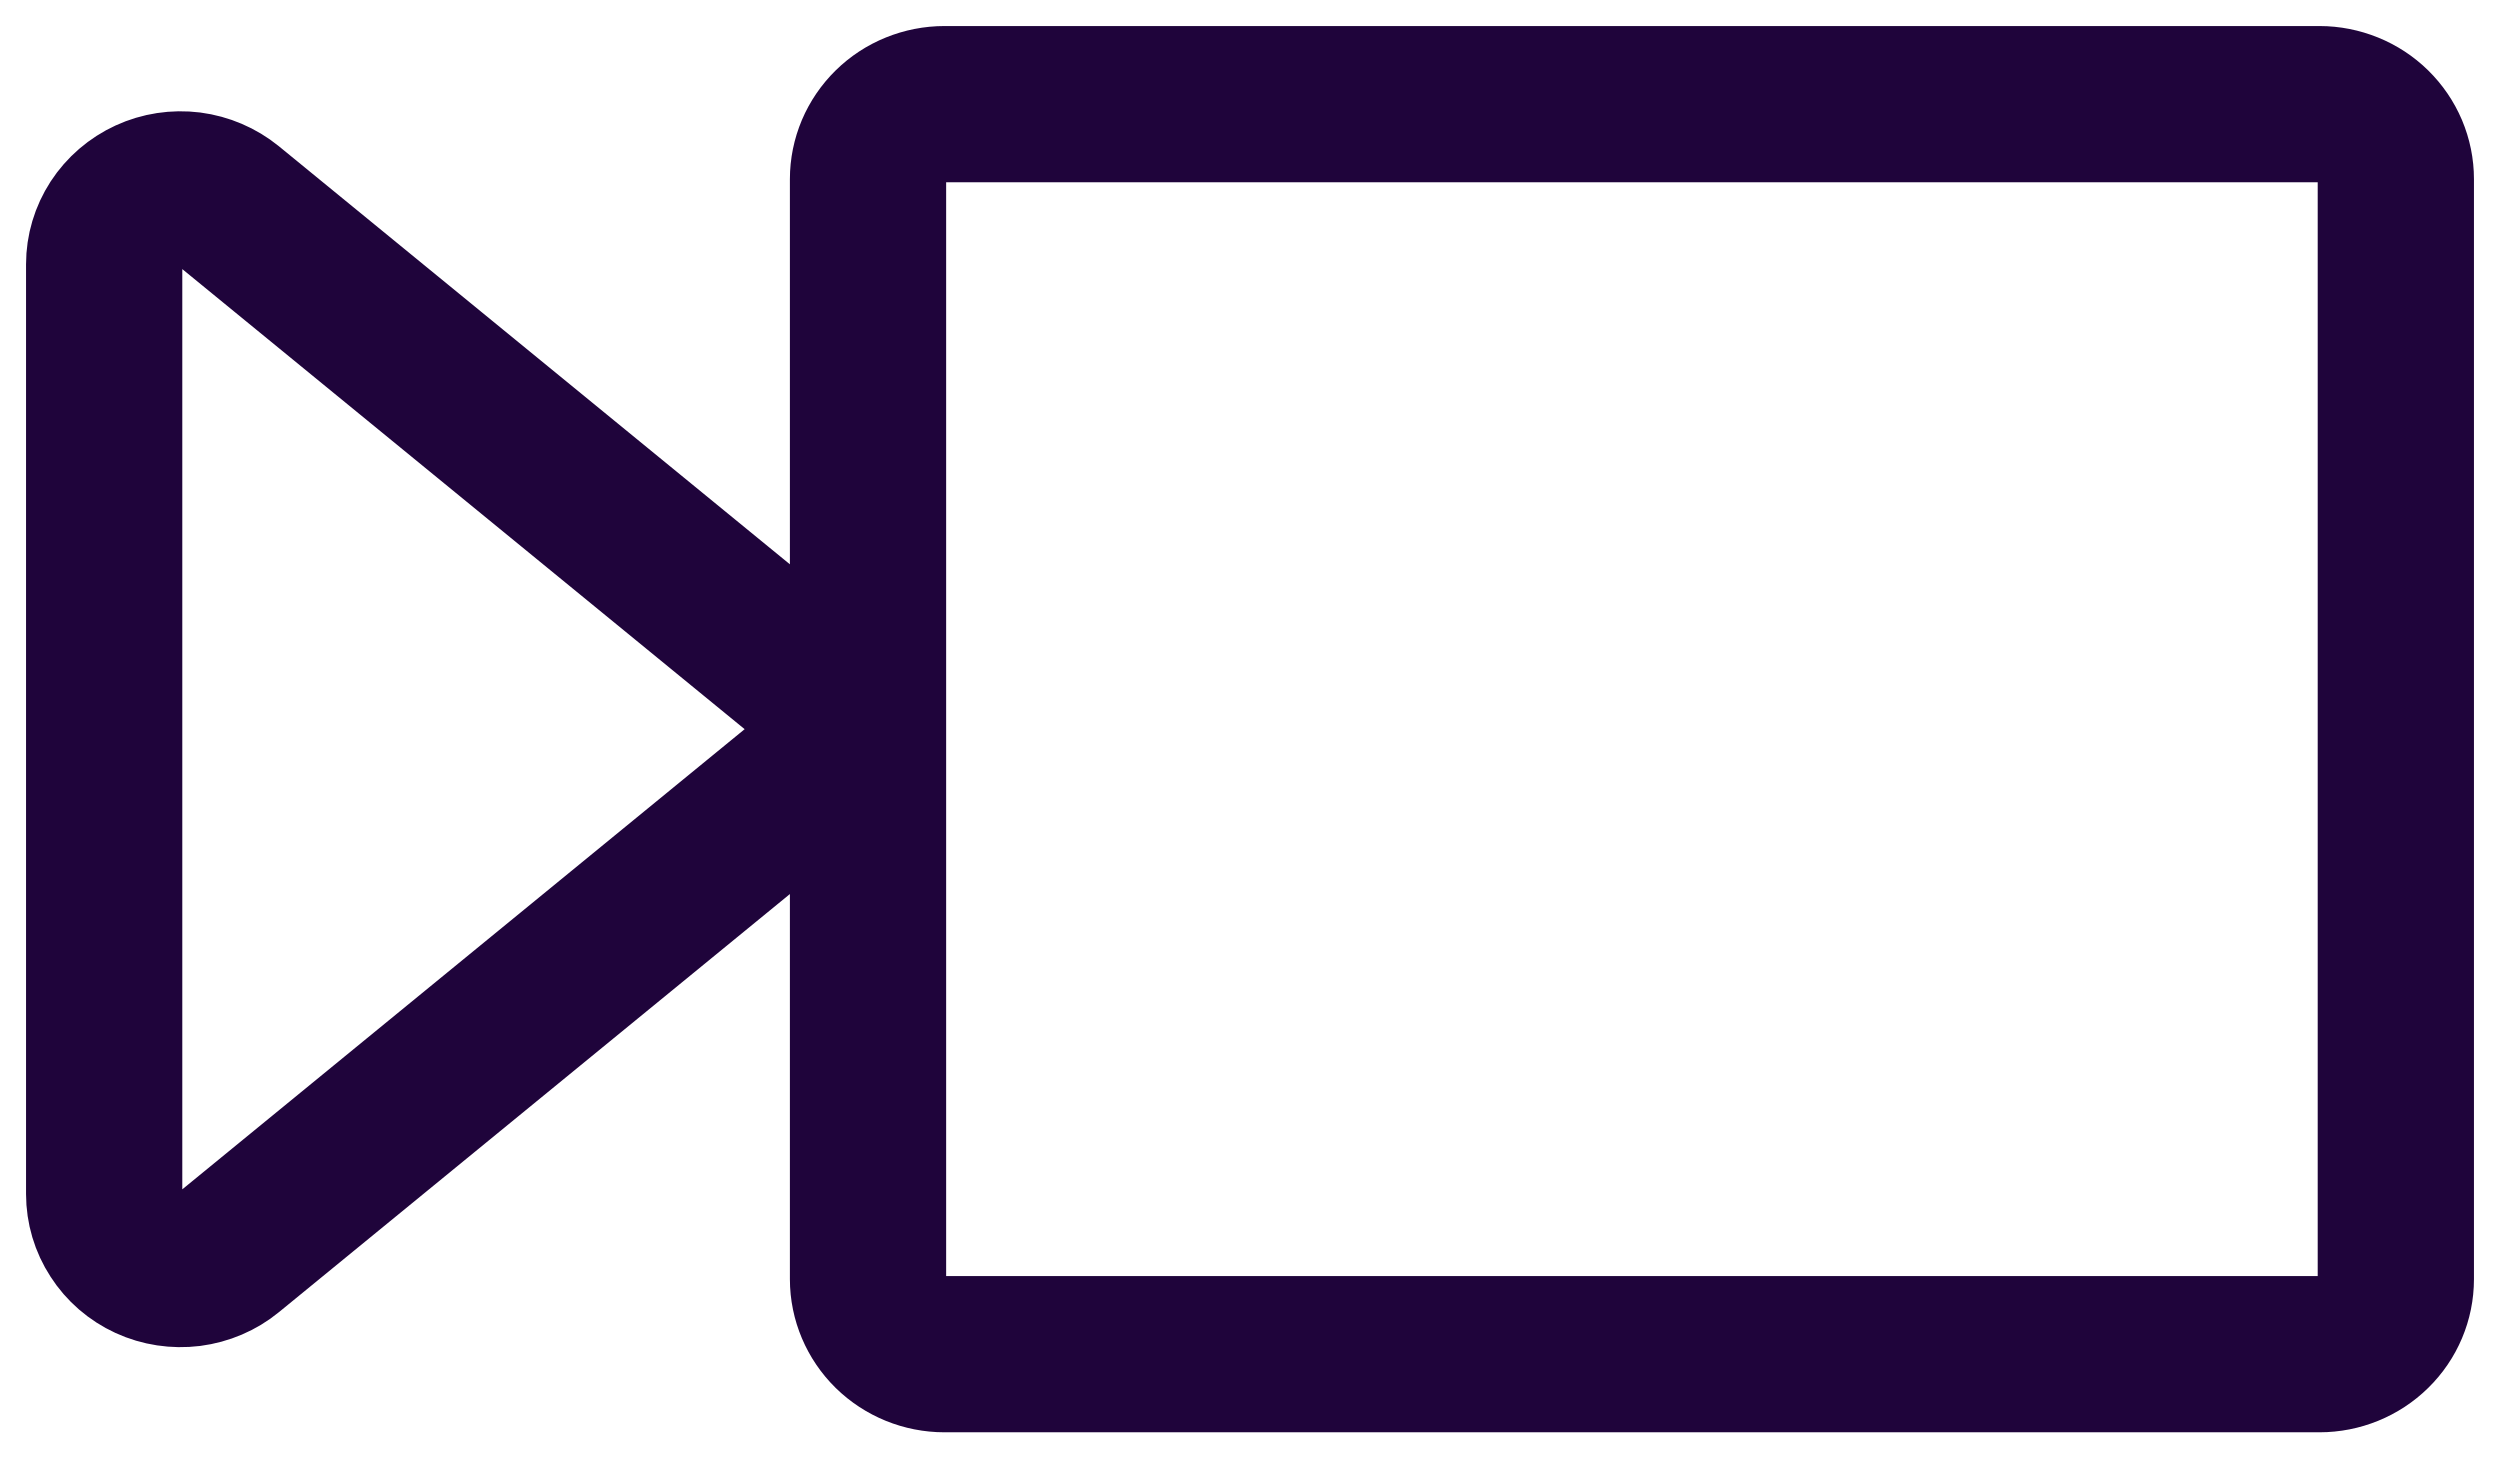 
<svg width="24" height="14" viewBox="0 0 24 14" fill="none" xmlns="http://www.w3.org/2000/svg">
<path d="M8.333 7L8.333 1.72C8.333 1.625 8.352 1.532 8.389 1.444C8.426 1.357 8.48 1.278 8.548 1.211C8.616 1.144 8.697 1.091 8.786 1.055C8.875 1.019 8.97 1 9.067 1L22.267 1C22.363 1 22.458 1.019 22.547 1.055C22.636 1.091 22.717 1.144 22.785 1.211C22.853 1.278 22.907 1.357 22.944 1.444C22.981 1.532 23 1.625 23 1.72L23 12.28C23 12.471 22.923 12.654 22.785 12.789C22.648 12.924 22.461 13 22.267 13L9.067 13C8.872 13 8.686 12.924 8.548 12.789C8.411 12.654 8.333 12.471 8.333 12.28L8.333 7ZM8.333 7L2.203 12.016C2.096 12.104 1.965 12.159 1.827 12.177C1.689 12.194 1.548 12.173 1.422 12.115C1.296 12.057 1.189 11.965 1.115 11.849C1.04 11.734 1 11.6 1 11.463L1 2.537C1 2.4 1.04 2.267 1.115 2.151C1.19 2.036 1.297 1.944 1.423 1.886C1.549 1.828 1.689 1.807 1.827 1.824C1.965 1.842 2.096 1.898 2.203 1.985L8.333 7Z" stroke="#1F043B" stroke-width="1.5" stroke-linecap="round" stroke-linejoin="round"/>
</svg>
